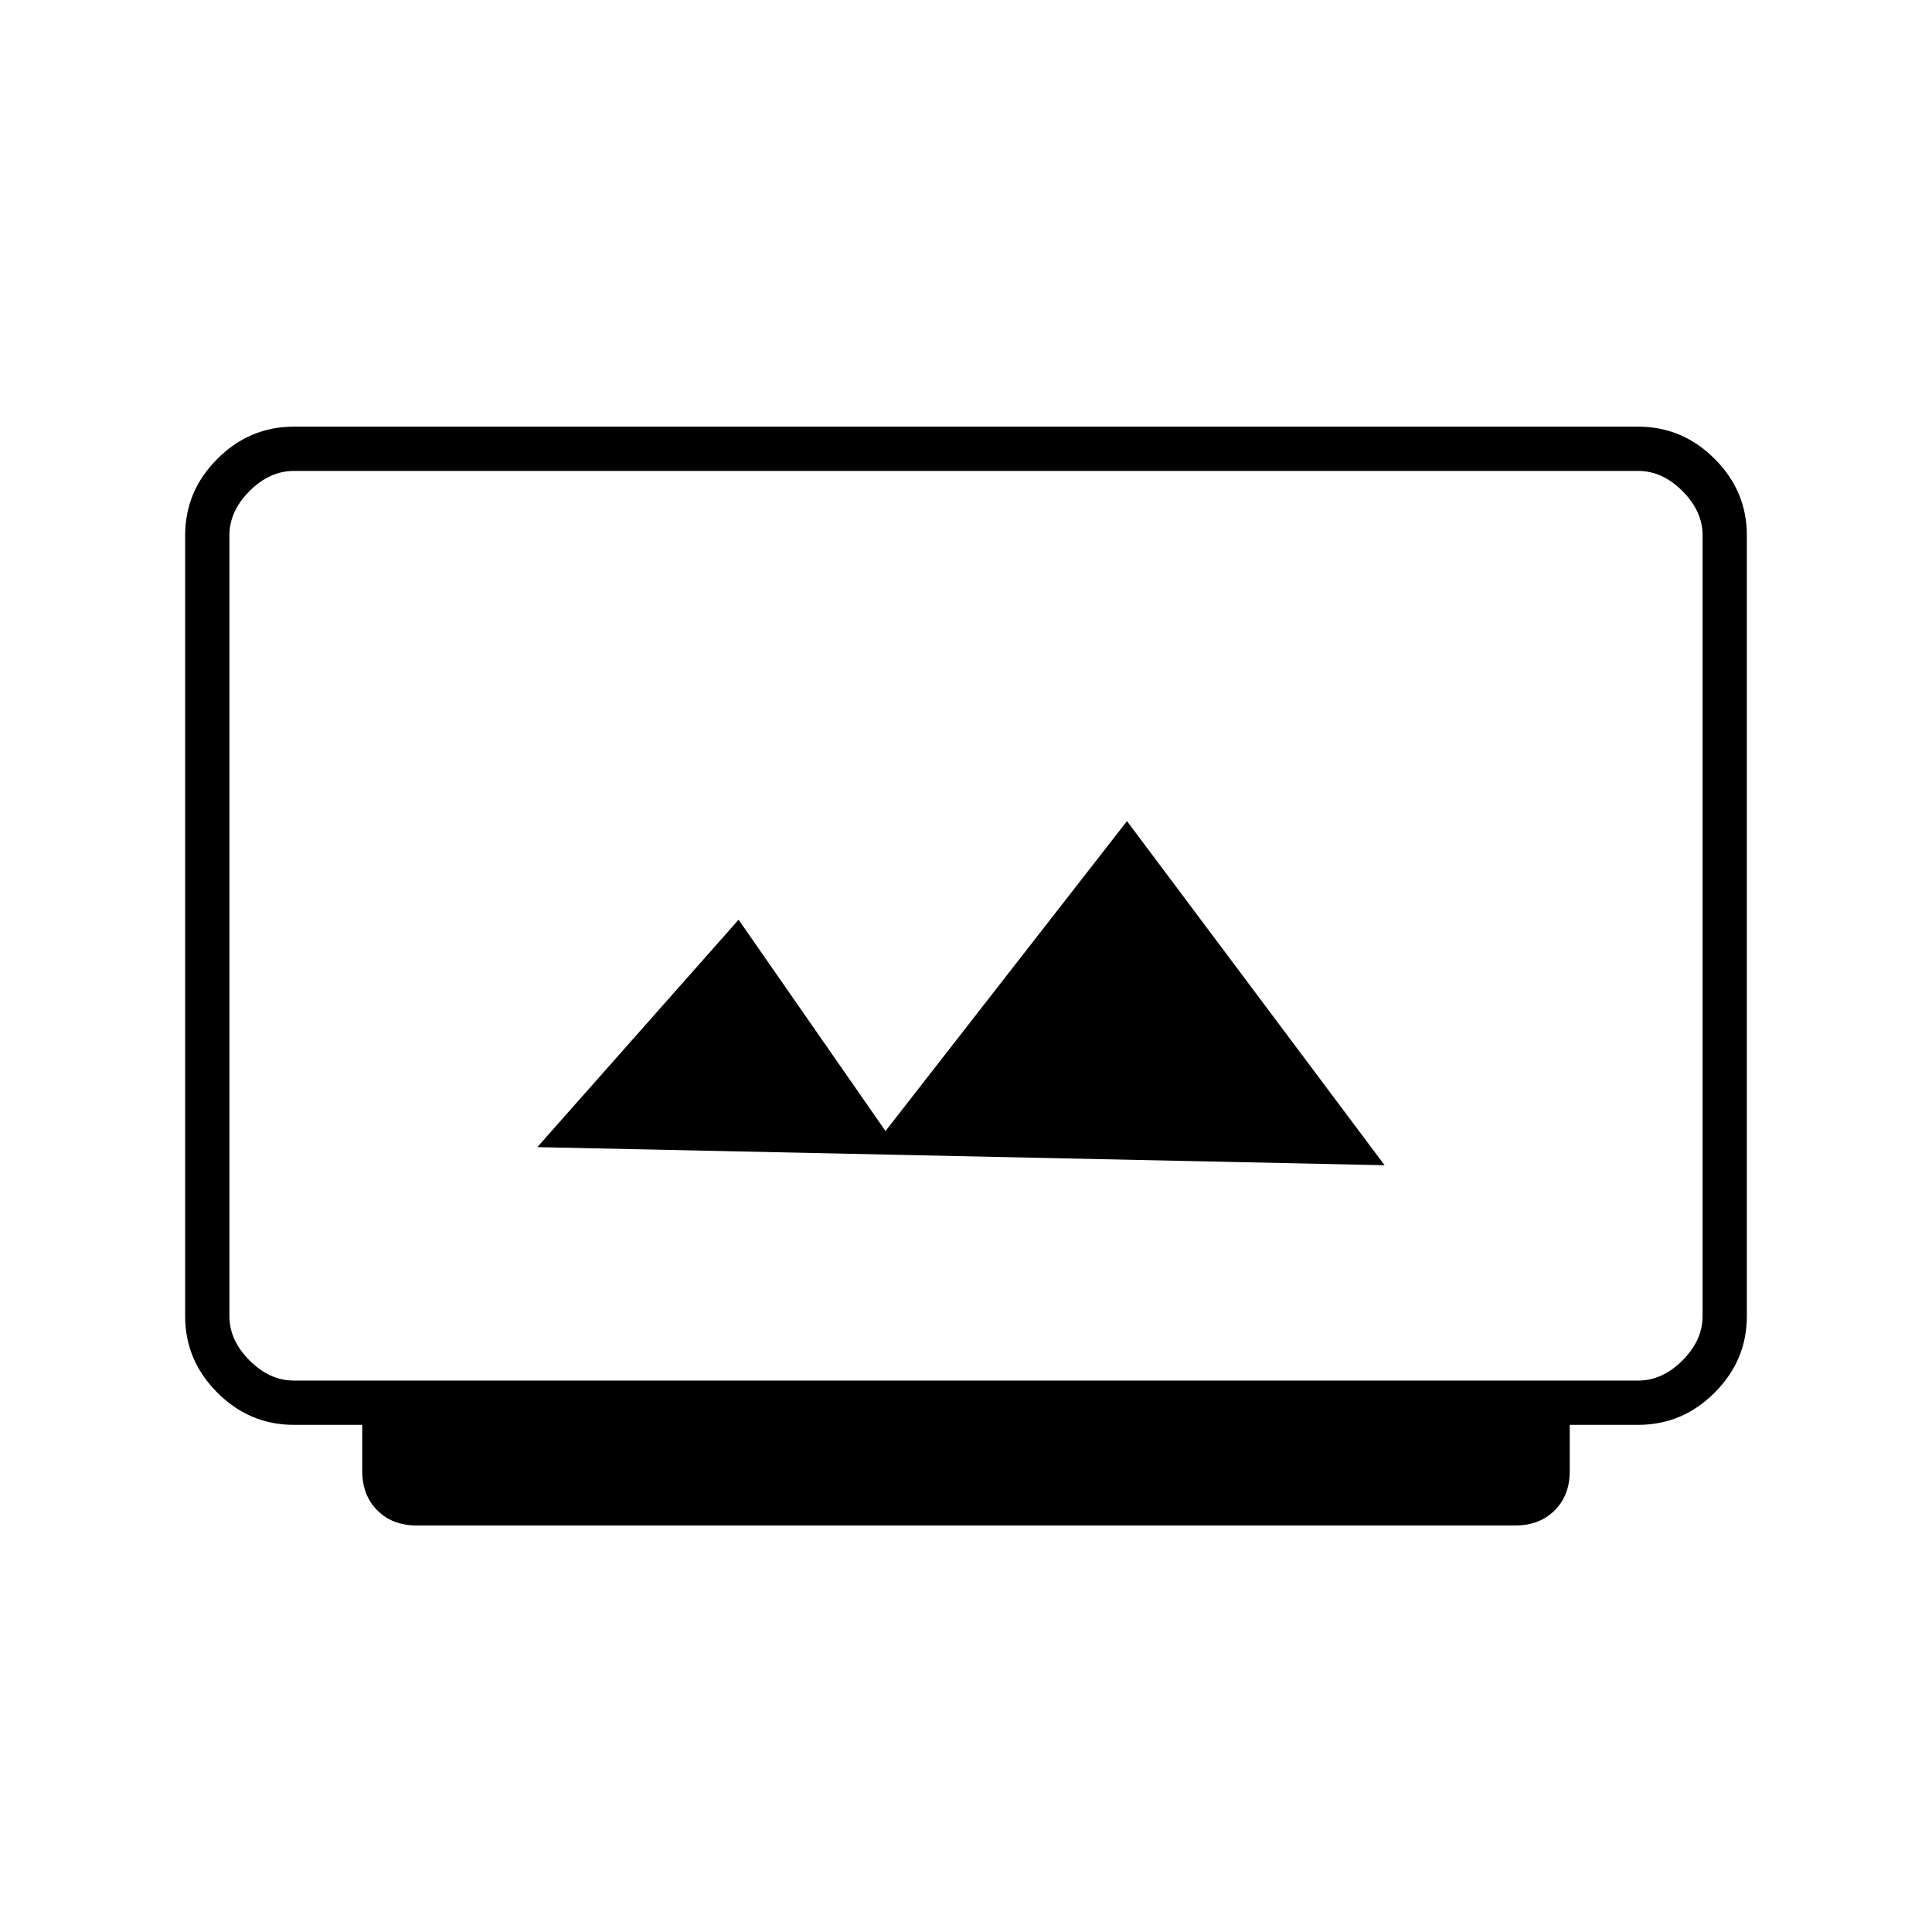 <svg xmlns="http://www.w3.org/2000/svg" height="48" width="48"><path d="M18.35 22.85 13.35 28.5 34.4 28.95 28 20.4 22 28.1ZM10.35 37.9Q9.75 37.9 9.375 37.525Q9 37.15 9 36.55V35.4H7.3Q6.2 35.4 5.4 34.6Q4.6 33.8 4.6 32.7V13.3Q4.6 12.2 5.4 11.4Q6.2 10.6 7.3 10.6H40.7Q41.8 10.6 42.6 11.4Q43.4 12.2 43.4 13.3V32.7Q43.4 33.8 42.6 34.6Q41.8 35.4 40.7 35.4H39V36.55Q39 37.15 38.625 37.525Q38.25 37.9 37.65 37.9ZM7.3 34.3H40.7Q41.3 34.3 41.8 33.8Q42.3 33.3 42.3 32.7V13.3Q42.3 12.7 41.8 12.2Q41.3 11.7 40.7 11.7H7.3Q6.7 11.7 6.2 12.2Q5.7 12.7 5.7 13.3V32.7Q5.7 33.3 6.2 33.8Q6.7 34.3 7.3 34.3ZM5.7 34.3Q5.7 34.3 5.7 33.85Q5.7 33.4 5.7 32.7V13.3Q5.7 12.6 5.7 12.15Q5.7 11.7 5.7 11.7Q5.7 11.7 5.7 12.15Q5.7 12.6 5.7 13.3V32.7Q5.7 33.4 5.7 33.85Q5.7 34.3 5.7 34.3Z"/></svg>